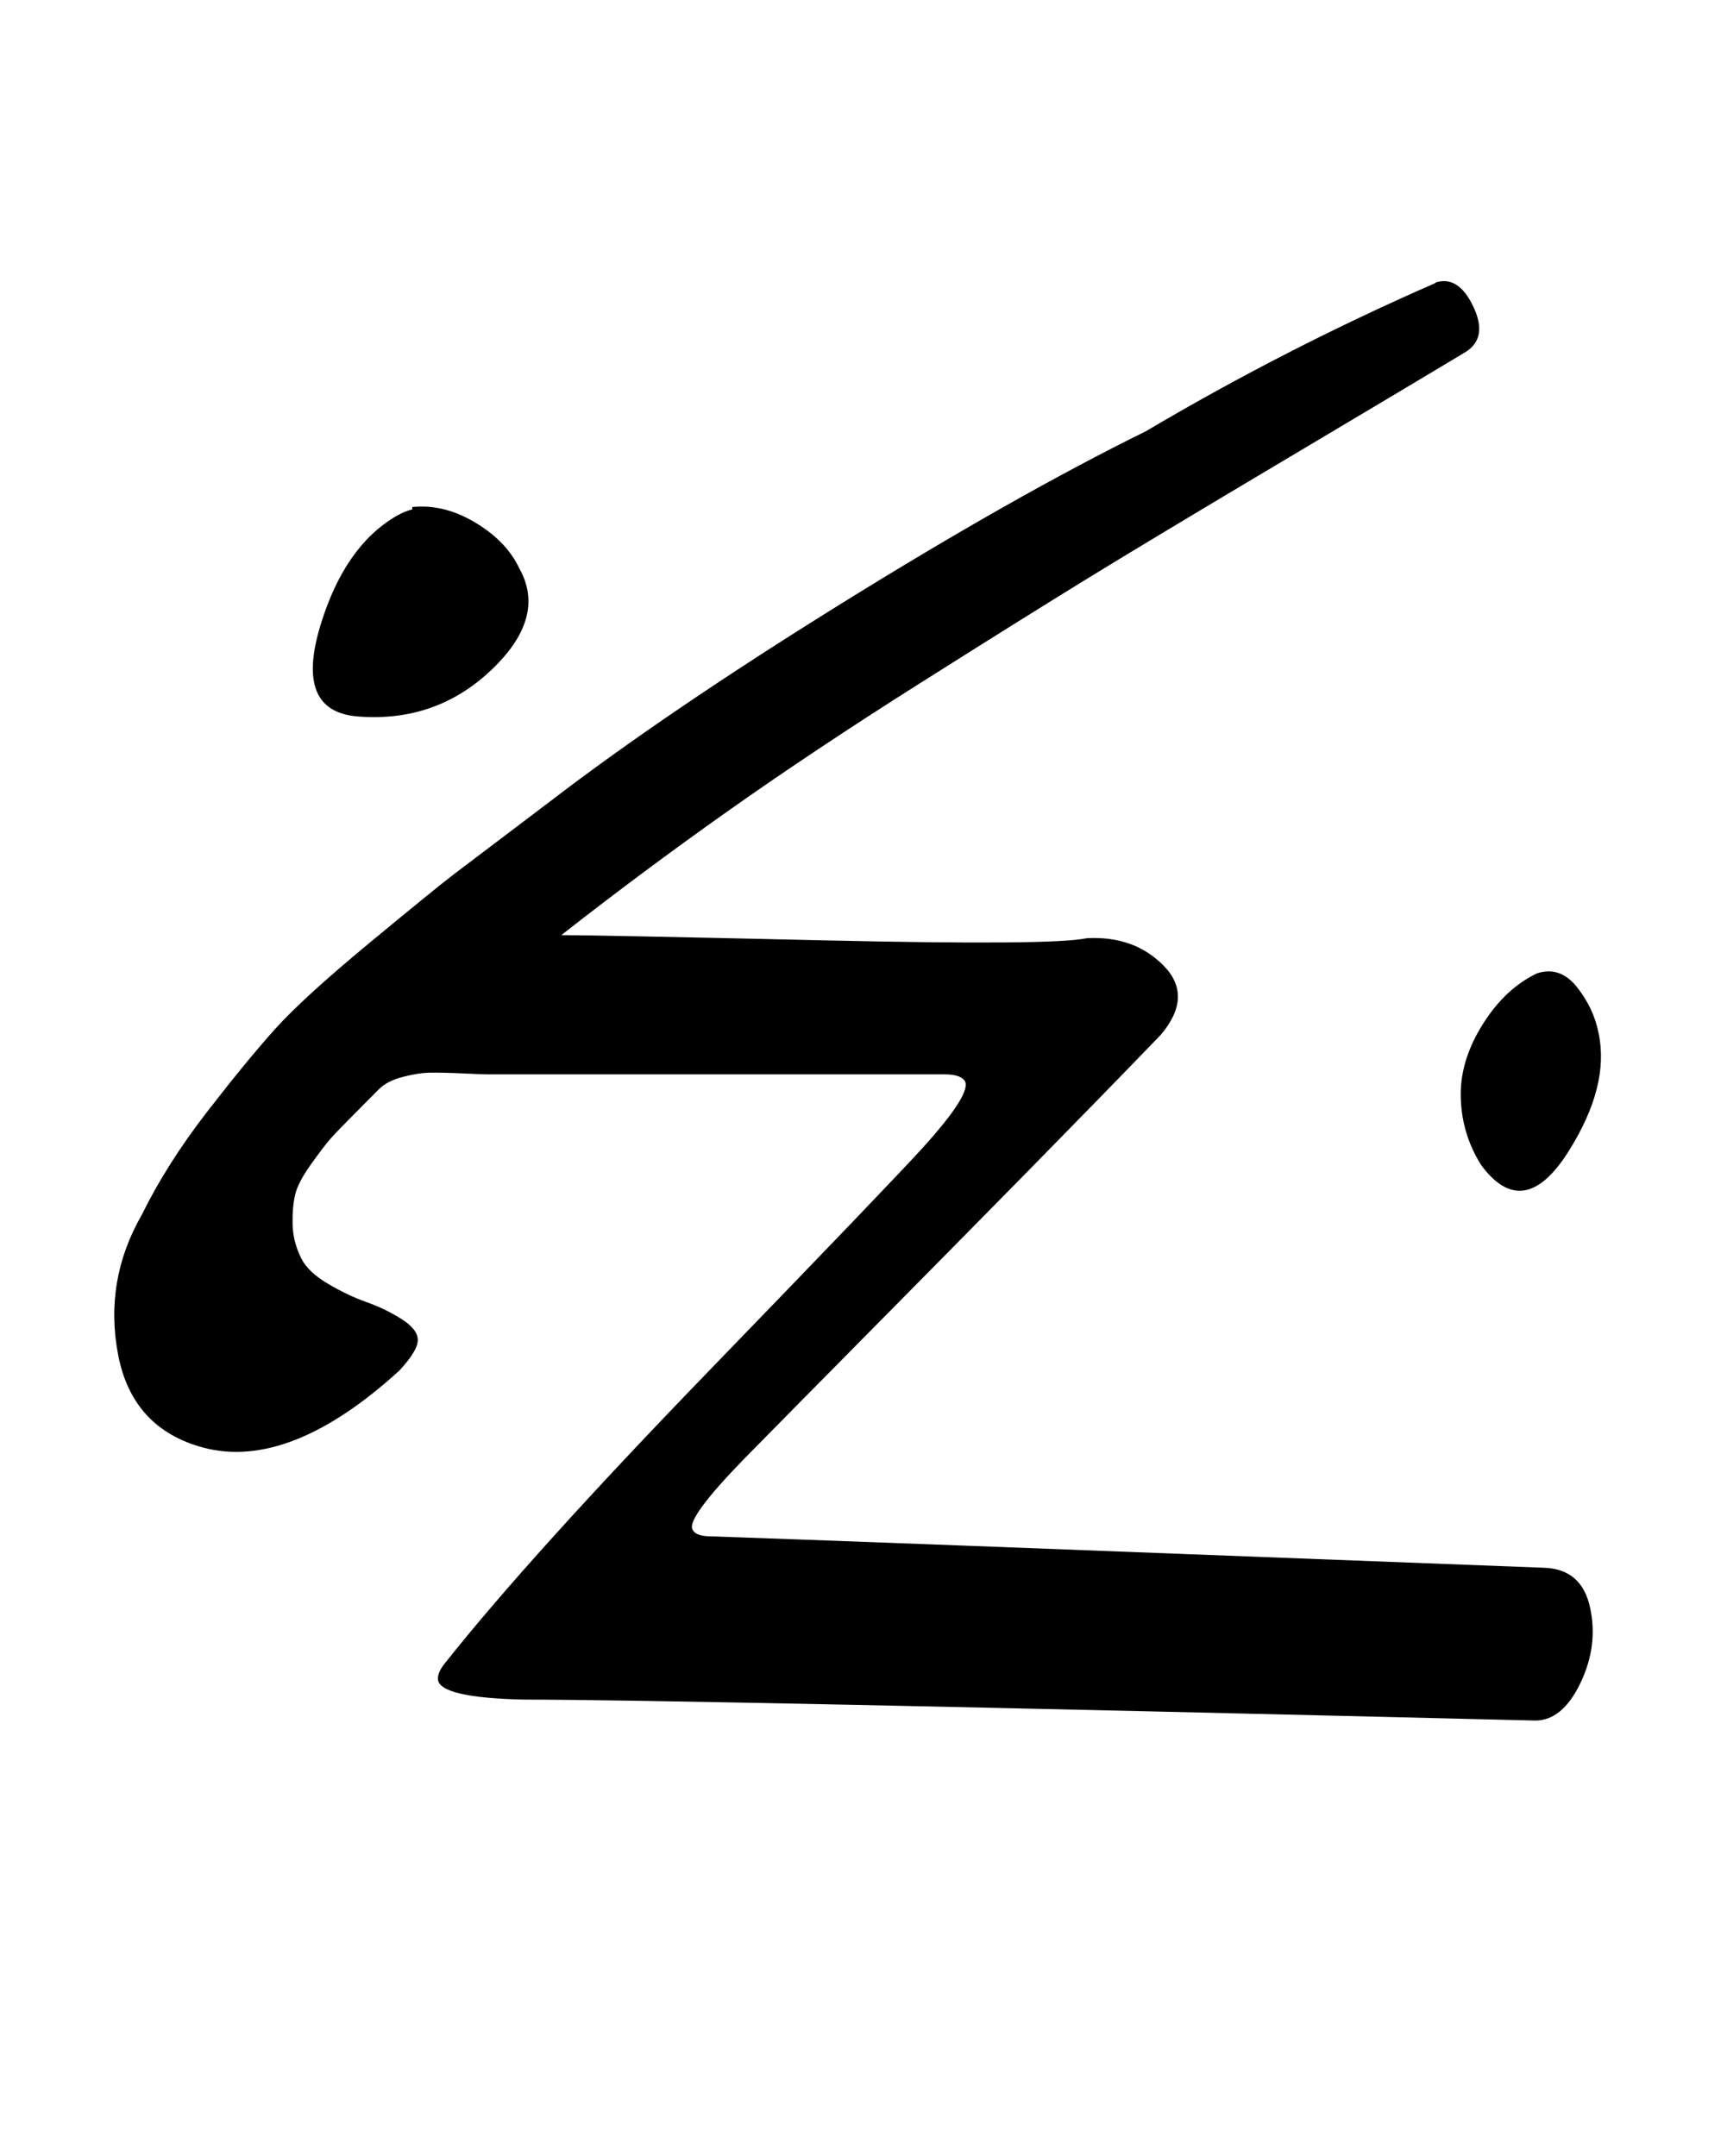<?xml version="1.0" standalone="no"?>
<!DOCTYPE svg PUBLIC "-//W3C//DTD SVG 1.1//EN" "http://www.w3.org/Graphics/SVG/1.1/DTD/svg11.dtd" >
<svg xmlns="http://www.w3.org/2000/svg" xmlns:xlink="http://www.w3.org/1999/xlink" version="1.1" viewBox="-10 0 801 1000">
  <g transform="matrix(1 0 0 -1 0 800)">
   <path fill="currentColor"
d="M656.062 668.857h-0.571q10.797 3.745 17.821 -11q7.025 -14.746 -3.821 -21.286q-21.271 -12.806 -82.929 -49.474q-61.658 -36.667 -91.484 -54.982q-29.826 -18.314 -78.751 -49.236q-48.926 -30.922 -88.673 -59.028t-77.306 -57.565
q15.763 0 121.964 -2.429q106.202 -2.429 121.75 1q22.123 1.189 35.786 -12.893q13.663 -14.083 -1.5 -31.965q-28.566 -29.582 -60.935 -62.523q-32.369 -32.941 -71.939 -72.954q-39.569 -40.014 -61.126 -61.952
q-25.107 -25.972 -23.306 -31.537q1.167 -3.605 8.734 -3.605q49.898 -1.624 386.571 -14.571q17.236 -0.663 21.134 -18.356t-4.458 -35.097q-8.356 -17.404 -20.962 -17.404q-398.229 9.714 -469.143 9.714
q-39.283 0.895 -39.802 9.474q-0.19 3.158 3.23 7.384q39.912 50.31 122.798 135.945q82.886 85.635 98.631 102.912q23.667 26.116 19.53 31.491q-2.15 2.794 -9.245 2.794h-212q-2.282 0 -11.795 0.441t-15.009 0.323
q-5.495 -0.119 -12.688 -2.02t-11.08 -5.888q-1.683 -1.753 -10.466 -10.557q-8.783 -8.803 -11.783 -12.22t-8.968 -11.759q-5.968 -8.341 -7.339 -13.998q-1.371 -5.656 -1.222 -13.79t4.063 -15.962
q3.111 -6.223 12.268 -11.662q9.155 -5.438 17.917 -8.534q8.762 -3.097 16.327 -7.904q7.565 -4.809 7.494 -9.77q-0.07 -4.961 -8.578 -14.13q-50.826 -46.268 -90.856 -35.715q-33.035 8.863 -39.572 43.179
q-6.536 34.315 11.001 64.821q11.593 23.598 30.149 47.588q18.556 23.99 31.655 38.553q13.099 14.562 43.682 39.879q30.582 25.317 39.13 31.833q8.547 6.515 45.098 34.148q53.633 41.12 134.5 91.349q80.868 50.228 141.5 80.08
q65.182 38.567 134.571 68.857zM181.204 563.714v1.144q2.209 0.197 4.446 0.197q13.155 0 26.419 -8.43q13.264 -8.429 18.85 -20.339q12.662 -22.705 -13.123 -47.113t-62.02 -21.459q-29.323 2.429 -17.085 42.478
q11.127 36.416 35.046 50.424q3.865 2.264 7.467 3.098zM702.919 348.571q10.718 3.445 18.532 -6.438t10.039 -21.562q5.048 -24.23 -13.826 -54.34q-20.955 -33.432 -40.745 -6.518q-9.415 15.074 -9.415 32.847
q0 16.23 10.376 32.641q10.377 16.411 25.039 23.37z" />
  </g>

</svg>
